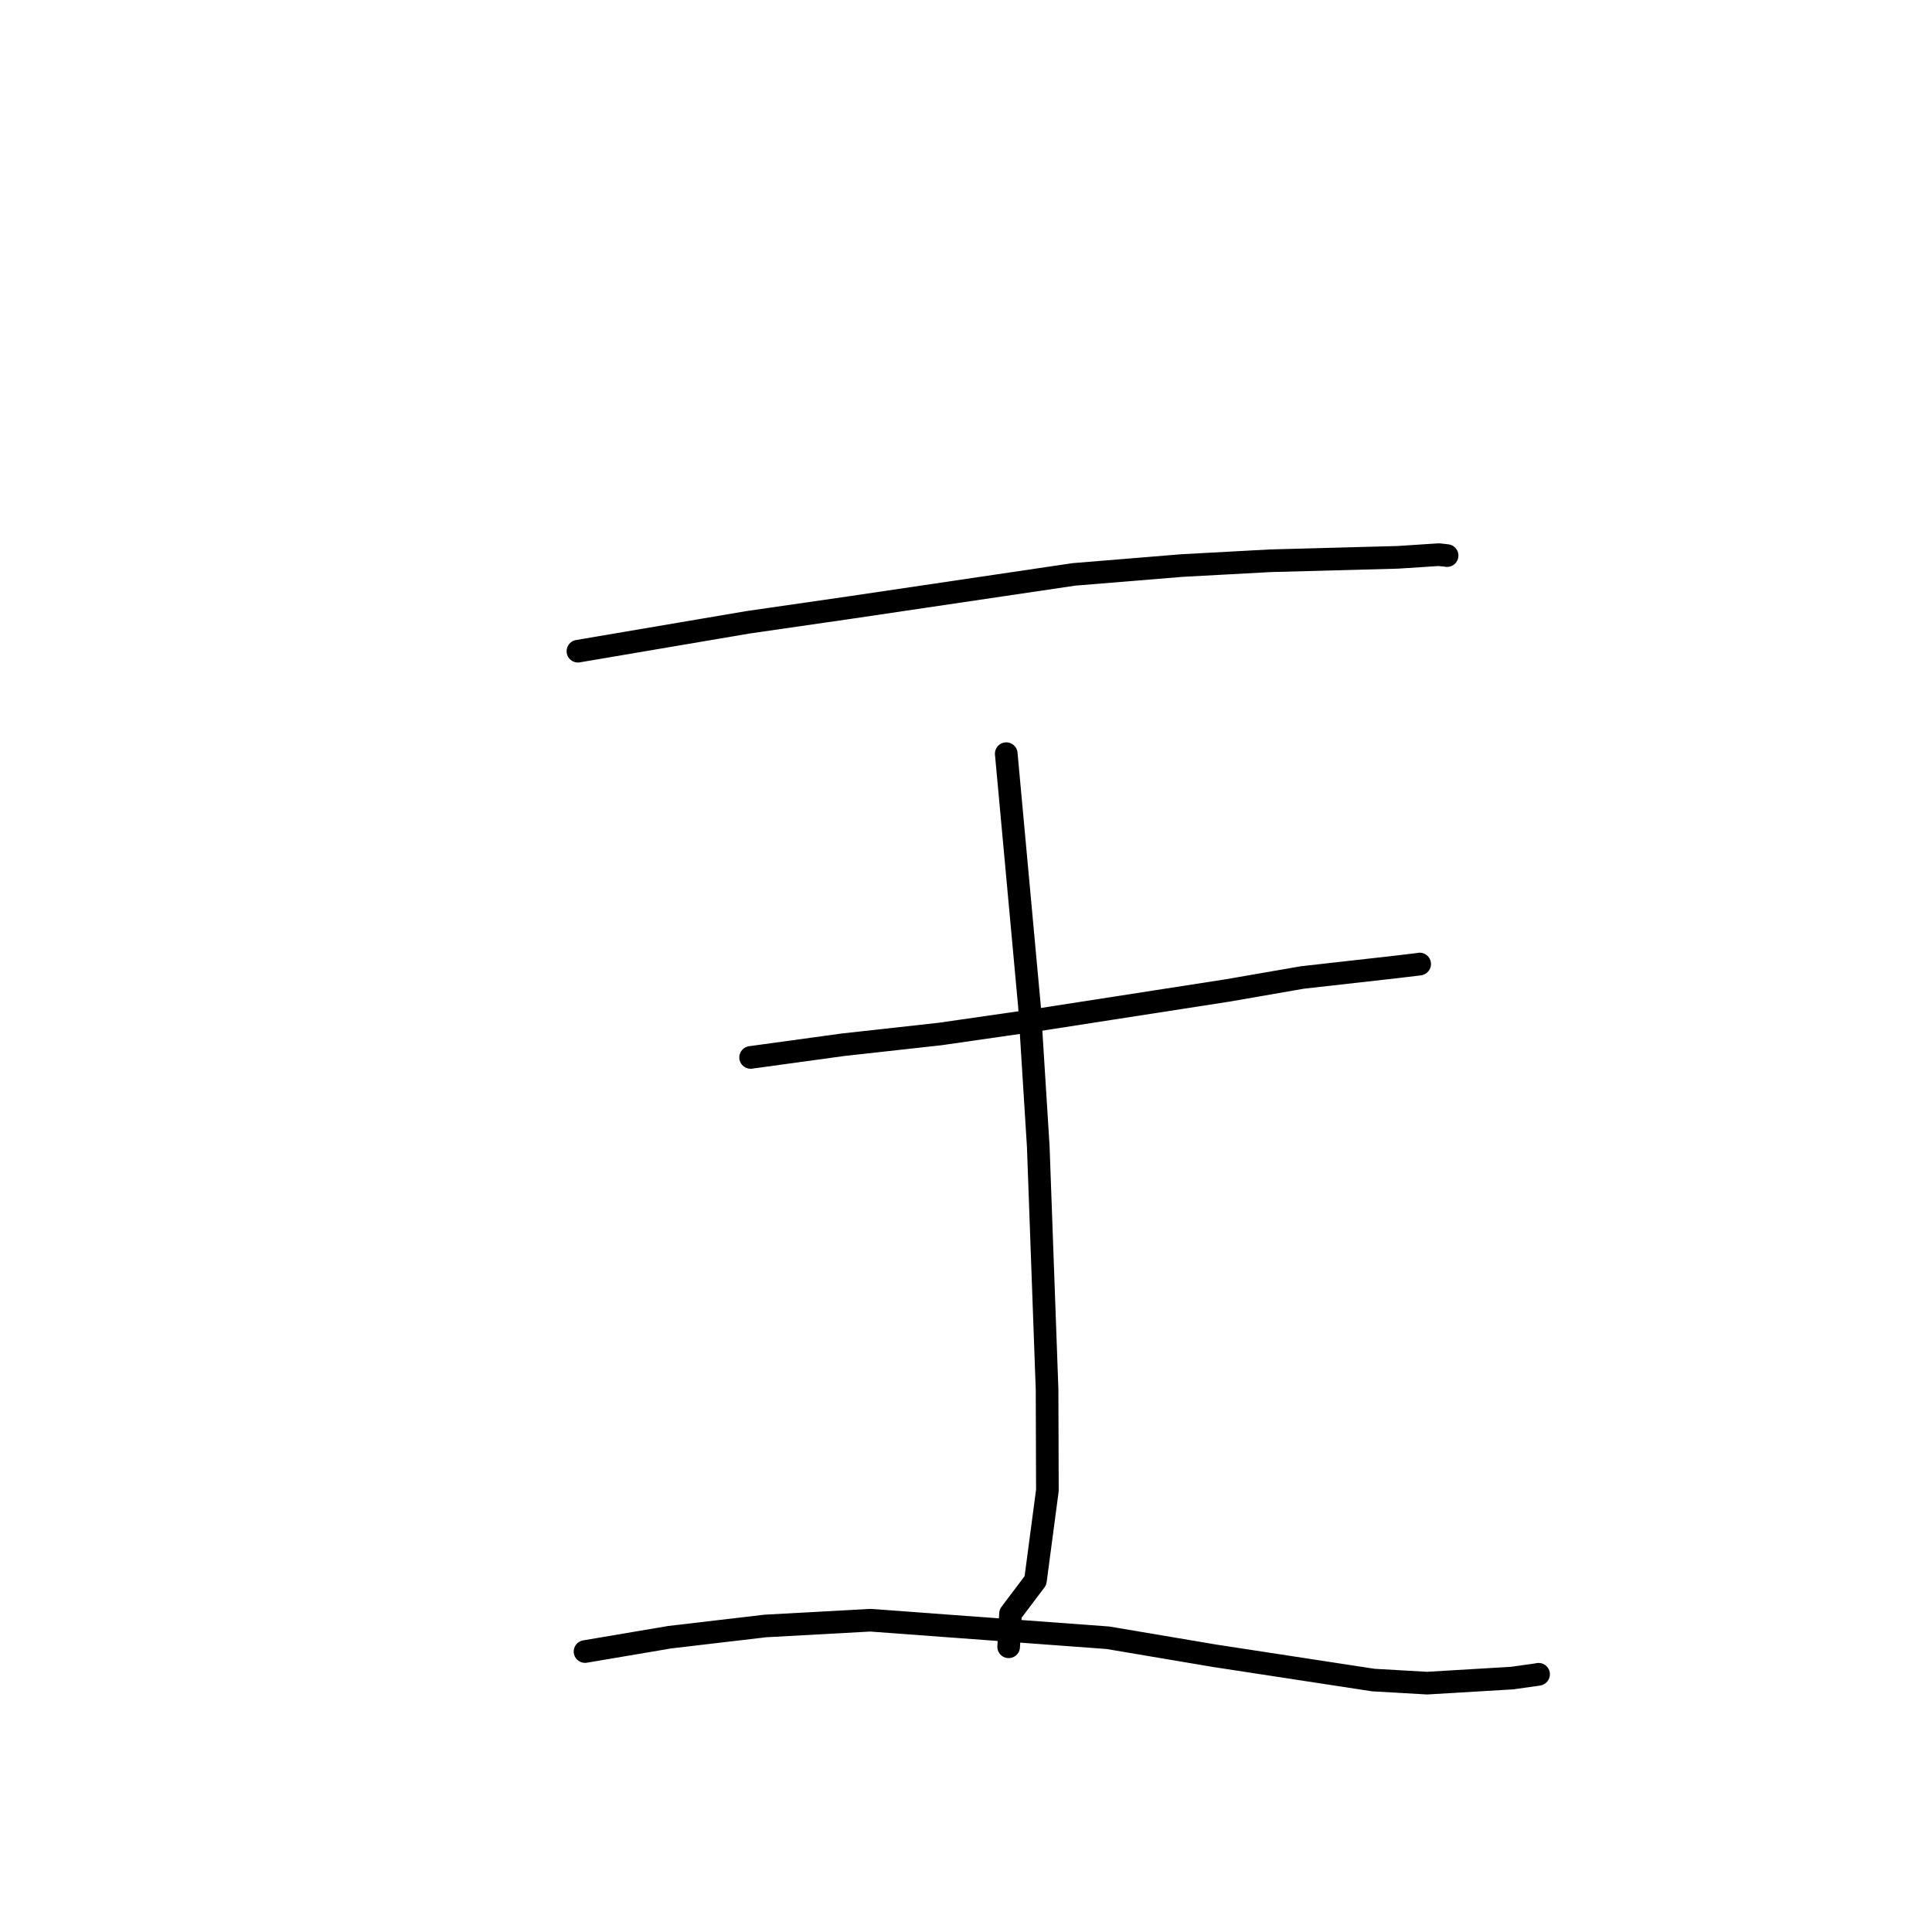 <?xml version="1.0" standalone="no"?>
    <svg width="256" height="256" xmlns="http://www.w3.org/2000/svg" version="1.1">
    <polyline stroke="black" stroke-width="3" stroke-linecap="round" fill="transparent" stroke-linejoin="round" points="76.577 86.286 99.122 82.457 112.681 80.497 142.29 76.111 156.587 74.94 168.318 74.304 185.241 73.848 190.66 73.494 191.682 73.61 191.748 73.618 " />
        <polyline stroke="black" stroke-width="3" stroke-linecap="round" fill="transparent" stroke-linejoin="round" points="133.333 99.865 136.411 133.353 137.575 151.92 138.742 184.104 138.785 197.477 137.201 209.436 133.9 213.811 133.672 217.869 133.653 218.208 " />
        <polyline stroke="black" stroke-width="3" stroke-linecap="round" fill="transparent" stroke-linejoin="round" points="99.461 140.115 111.728 138.431 124.541 137.014 137.41 135.159 162.655 131.241 172.585 129.519 184.819 128.143 188.077 127.755 188.106 127.741 188.113 127.737 " />
        <polyline stroke="black" stroke-width="3" stroke-linecap="round" fill="transparent" stroke-linejoin="round" points="77.52 218.838 88.727 216.94 101.406 215.45 115.328 214.687 146.815 217.012 160.903 219.391 181.971 222.616 189.106 223.025 200.384 222.353 203.837 221.866 203.863 221.851 203.87 221.847 " />
        </svg>